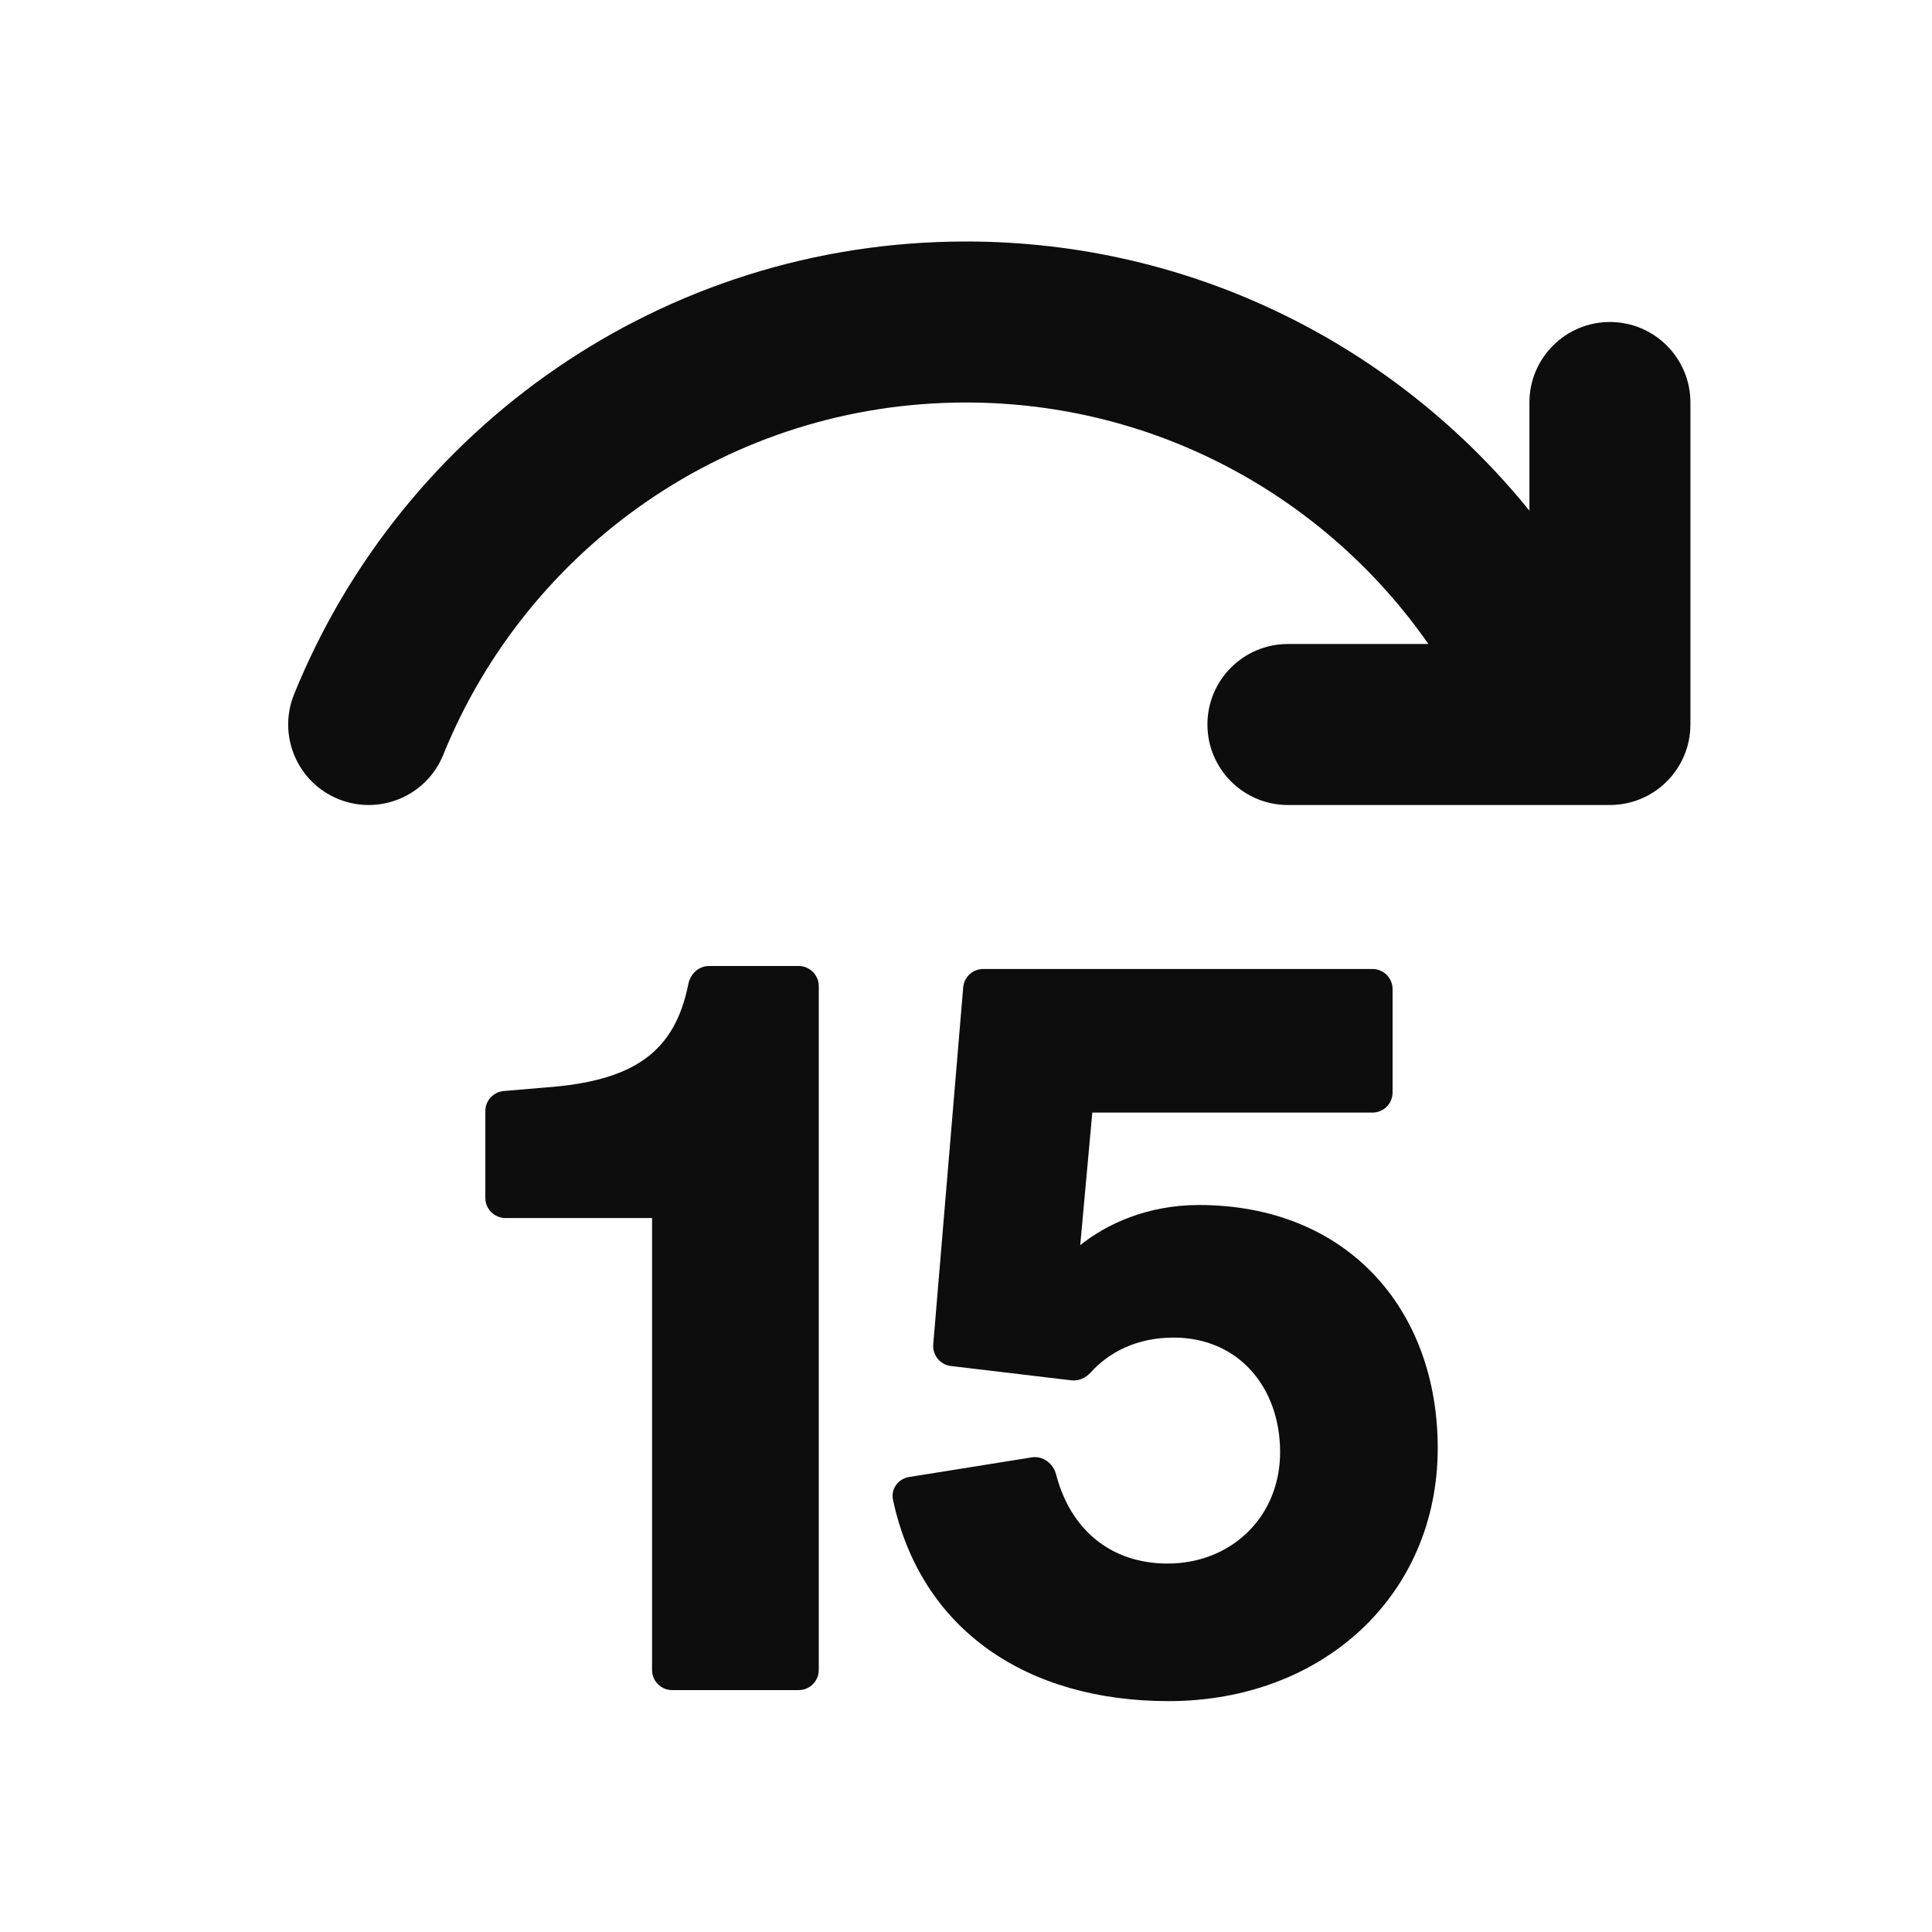 <svg width="24" height="24" viewBox="0 0 24 24" fill="none" xmlns="http://www.w3.org/2000/svg">
<path d="M3.653 8.625C4.988 5.328 8.22 3 11.999 3C14.827 3 17.35 4.305 18.999 6.344V5C18.999 4.448 19.447 4 19.999 4C20.551 4 20.999 4.448 20.999 5V9C20.999 9.552 20.551 10 19.999 10H15.999C15.447 10 14.999 9.552 14.999 9C14.999 8.448 15.447 8 15.999 8H17.744C16.479 6.186 14.376 5 11.999 5C9.062 5 6.546 6.808 5.507 9.375C5.3 9.887 4.717 10.134 4.205 9.927C3.693 9.72 3.446 9.137 3.653 8.625Z" fill="#0D0D0D"/>
<path d="M13.549 17.049C13.488 17.117 13.4 17.158 13.309 17.147L11.812 16.969C11.679 16.953 11.582 16.834 11.593 16.7L11.965 12.267C11.976 12.137 12.084 12.037 12.214 12.037H17.049C17.187 12.037 17.299 12.149 17.299 12.287V13.571C17.299 13.71 17.187 13.821 17.049 13.821H13.569L13.419 15.468C13.743 15.206 14.255 14.969 14.891 14.969C16.738 14.969 17.86 16.267 17.86 17.988C17.86 19.822 16.426 21.132 14.517 21.132C12.757 21.132 11.439 20.248 11.093 18.631C11.064 18.497 11.157 18.37 11.293 18.348L12.816 18.104C12.955 18.081 13.083 18.179 13.119 18.315C13.297 19.003 13.801 19.423 14.504 19.423C15.29 19.423 15.902 18.849 15.902 18.038C15.902 17.24 15.39 16.616 14.579 16.616C14.114 16.616 13.771 16.804 13.549 17.049Z" fill="#0D0D0D"/>
<path d="M8.552 12.219C8.577 12.095 8.682 12 8.808 12H9.921C10.059 12 10.171 12.112 10.171 12.25V20.745C10.171 20.883 10.059 20.995 9.921 20.995H8.35C8.212 20.995 8.1 20.883 8.1 20.745V15.131H6.279C6.141 15.131 6.029 15.019 6.029 14.881V13.802C6.029 13.672 6.129 13.564 6.259 13.553L6.778 13.509C7.874 13.429 8.383 13.071 8.552 12.219Z" fill="#0D0D0D"/>
</svg>
